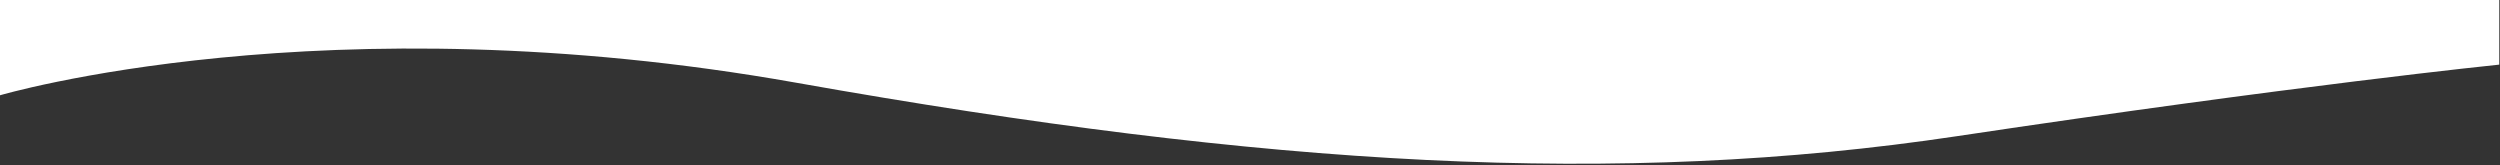 <svg width="3435" height="227" xmlns="http://www.w3.org/2000/svg">
 <rect width="100%" height="100%" fill="#333333" stroke="none"/>
 <g>
  <title>background</title>
  <rect fill="none" id="canvas_background" height="229" width="3437" y="-1" x="-1"/>
 </g>

 <g>
  <title>Layer 1</title>
  <path id="svg_1" fill="#ffffff" d="m1094.49,113.749c-648.738,-115.25 -1095.49,17.462 -1095.49,17.462l0,-133.211l1729.98,0l1705.02,0l0,90.803c0,0 -279.22,28.438 -744.98,98.287c-465.77,69.848 -945.79,41.909 -1594.53,-73.341z"/>
 </g>
</svg>